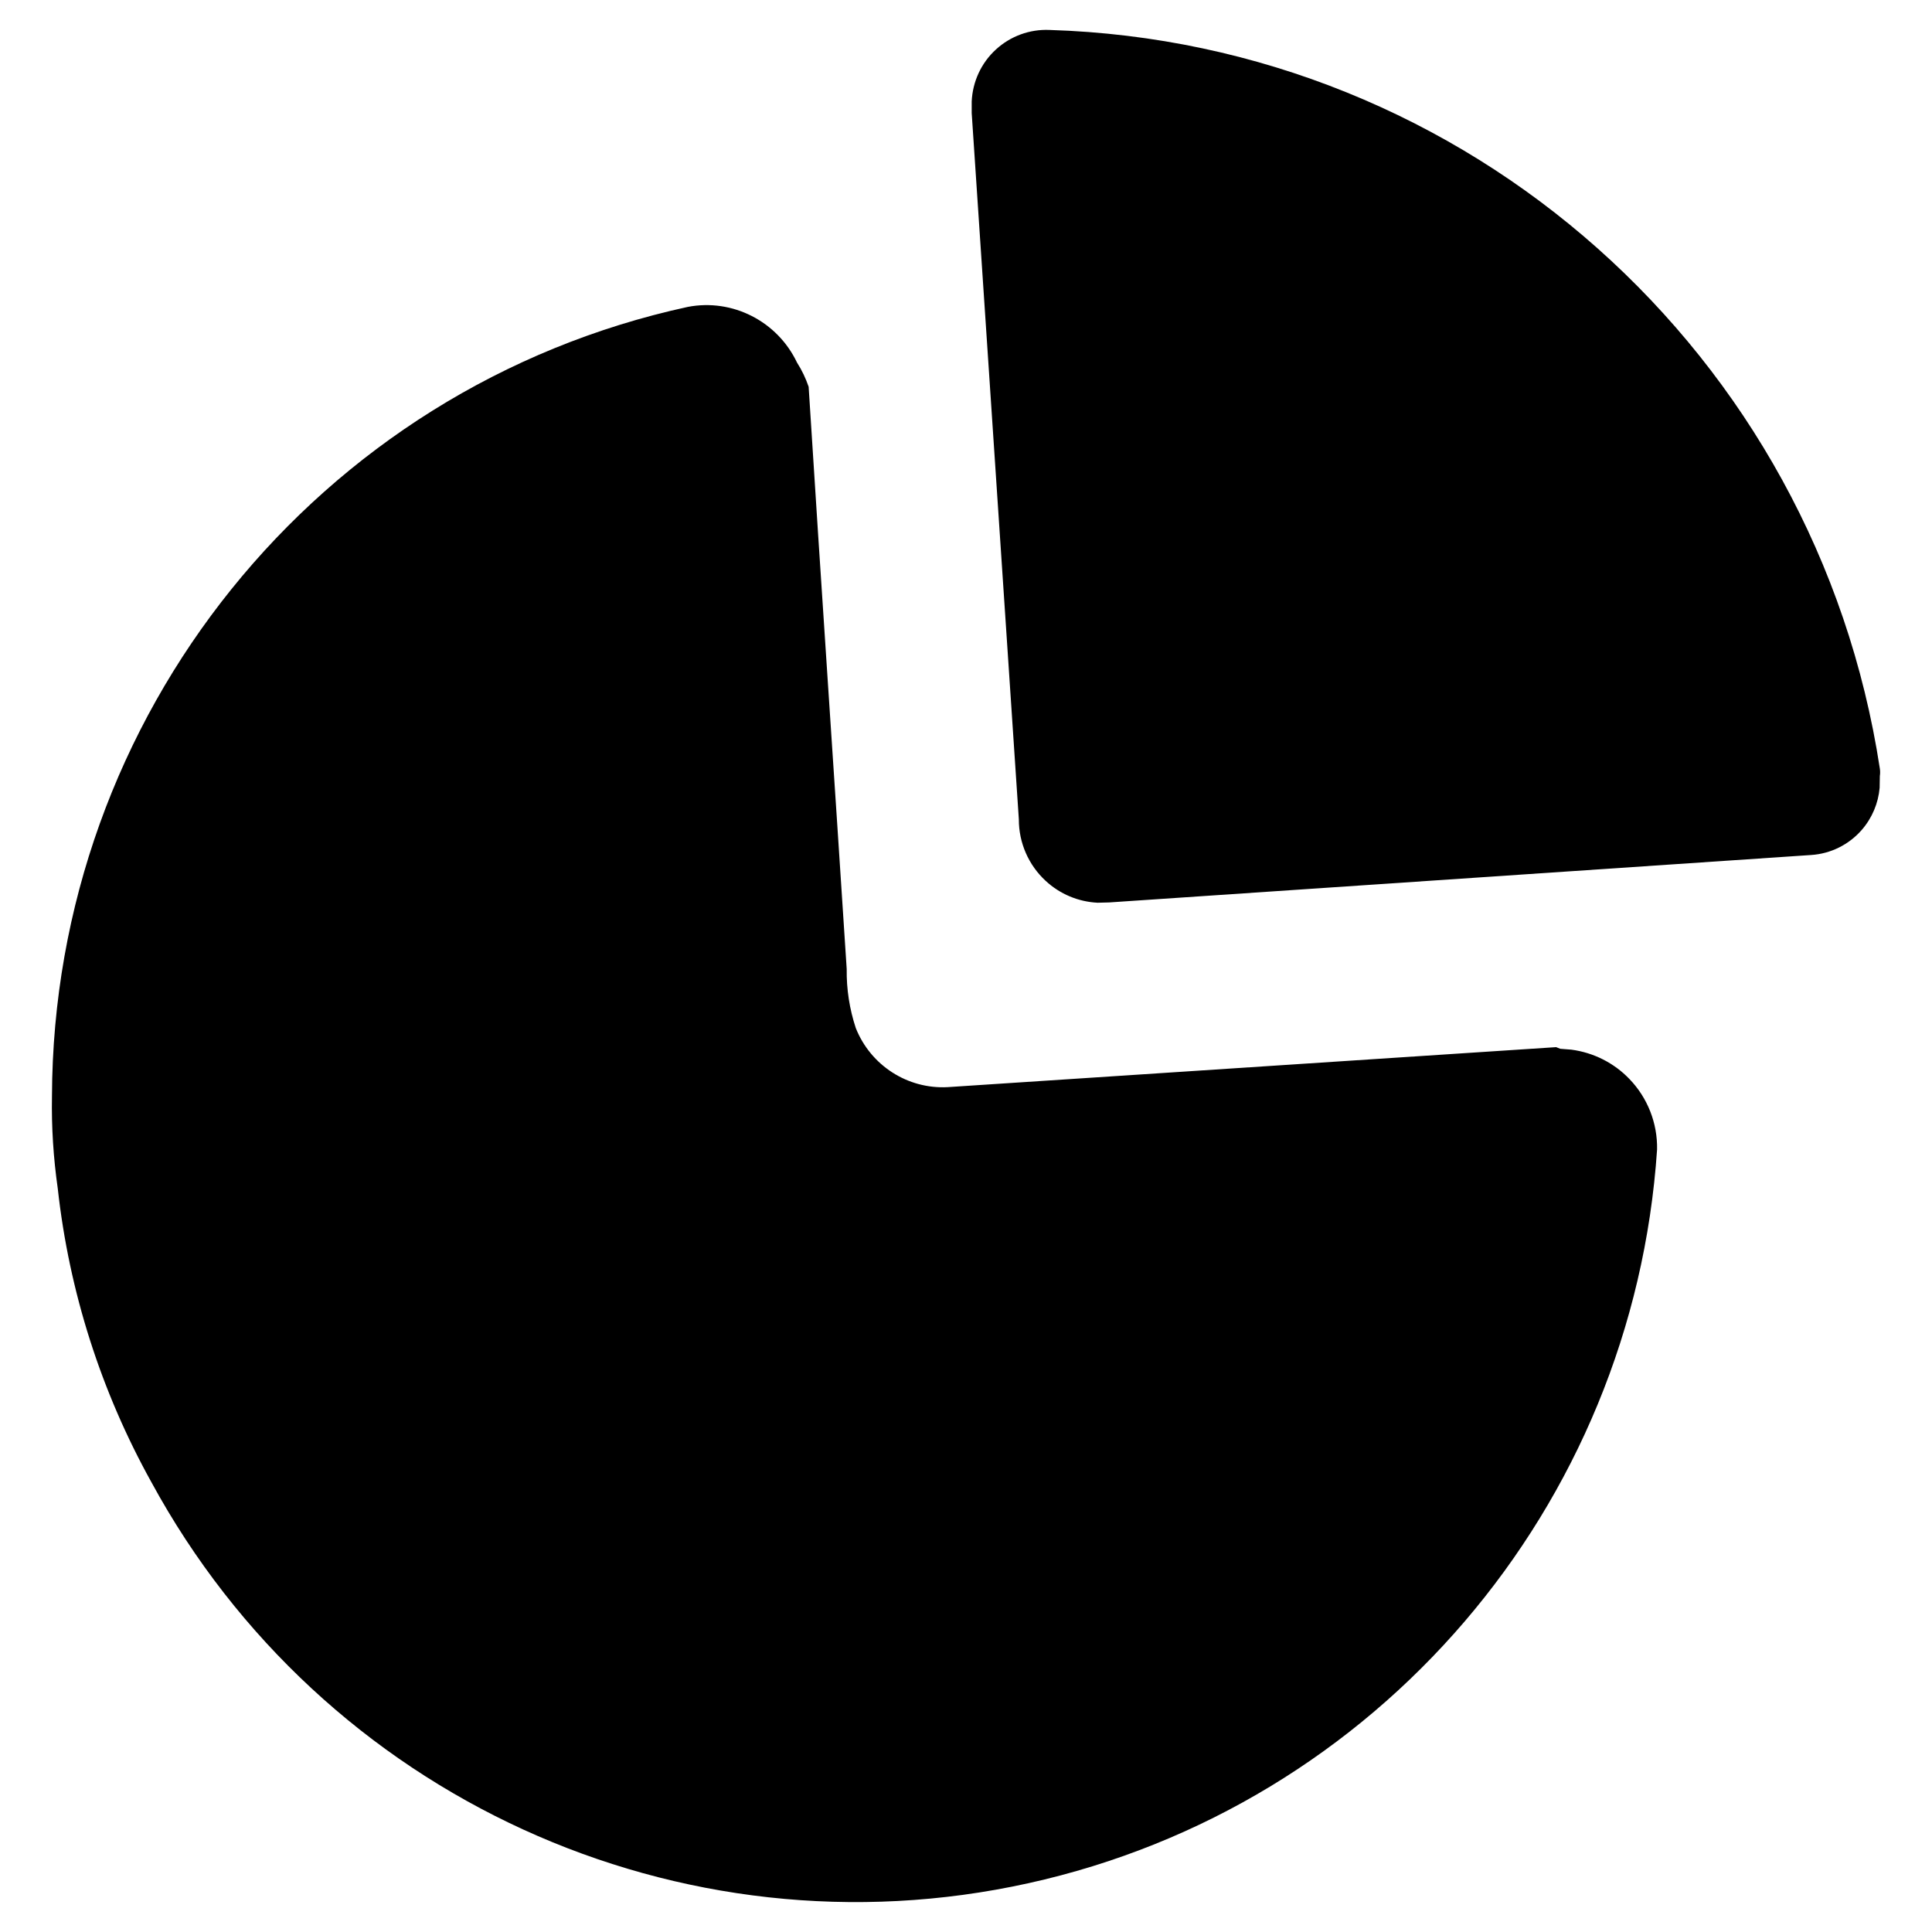 <svg width="20" height="20" viewBox="0 0 20 20" fill="none" xmlns="http://www.w3.org/2000/svg">
<path d="M7.12 3.177C7.583 3.088 8.048 3.326 8.251 3.754C8.301 3.832 8.341 3.916 8.371 4.004C8.499 6.036 8.636 8.033 8.765 10.031C8.762 10.239 8.794 10.445 8.859 10.642C9.013 11.03 9.396 11.276 9.81 11.254L16.109 10.84L16.152 10.857L16.267 10.866C16.494 10.896 16.707 11.002 16.868 11.17C17.056 11.365 17.159 11.627 17.154 11.899C16.906 15.603 14.255 18.698 10.646 19.495C7.038 20.292 3.338 18.601 1.567 15.343C1.046 14.405 0.716 13.372 0.598 12.304C0.553 11.988 0.532 11.668 0.538 11.348C0.55 7.41 3.288 4.01 7.12 3.177ZM10.864 0.31C15.19 0.443 18.804 3.658 19.46 7.956C19.464 7.982 19.464 8.008 19.46 8.033L19.458 8.155C19.444 8.315 19.38 8.468 19.273 8.591C19.14 8.744 18.951 8.838 18.748 8.851L11.482 9.342L11.362 9.345C11.163 9.335 10.973 9.256 10.825 9.119C10.647 8.955 10.546 8.723 10.547 8.481L10.059 1.171V1.051C10.068 0.845 10.158 0.651 10.309 0.513C10.46 0.374 10.66 0.301 10.864 0.31Z" fill="black"/>
</svg>
